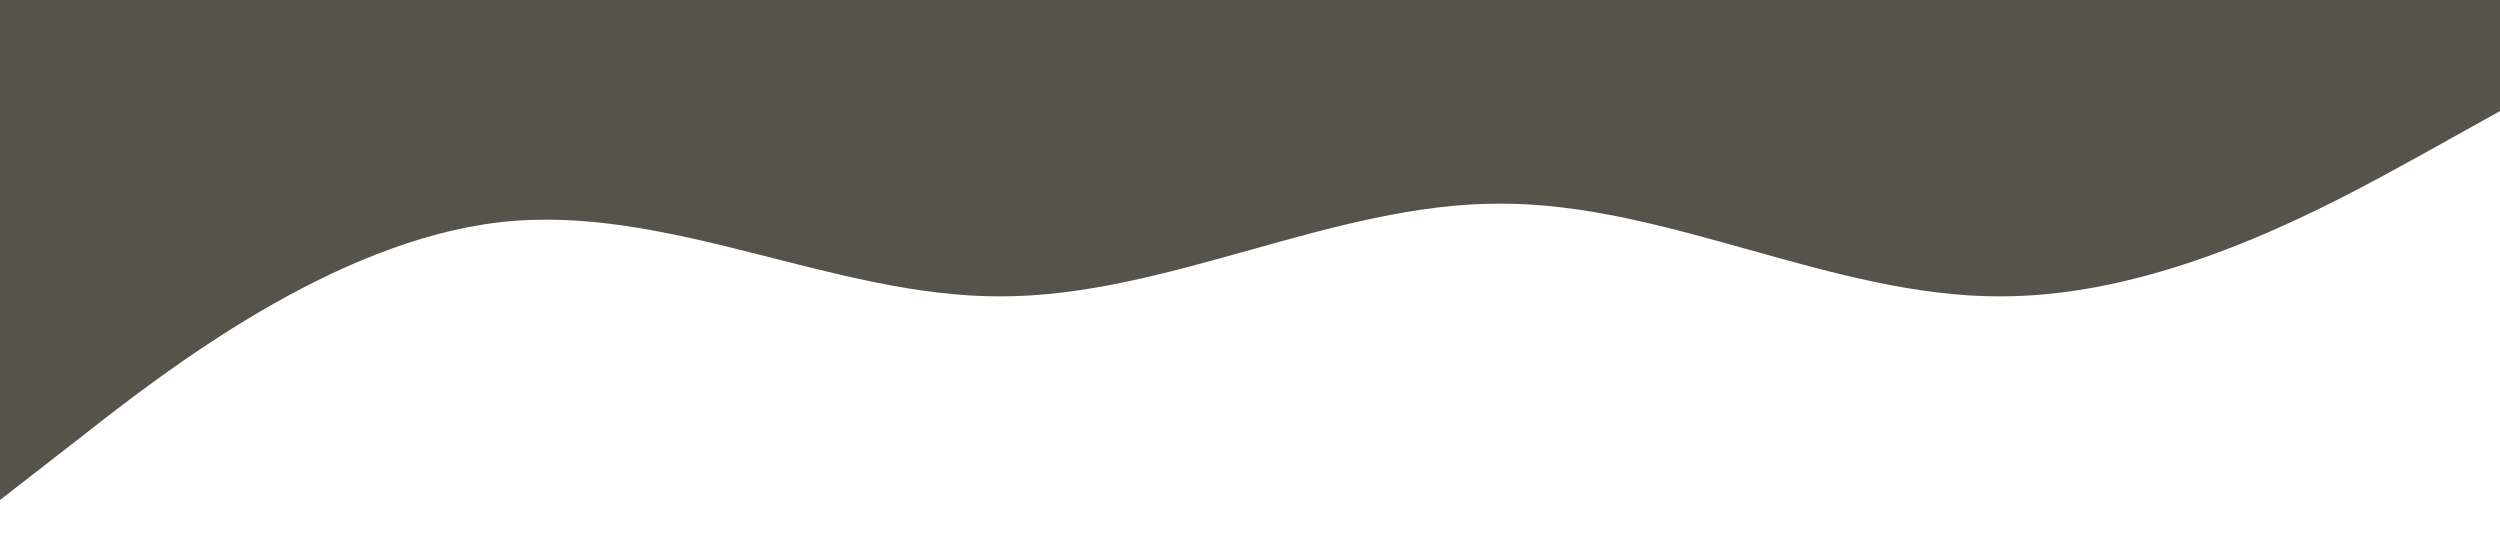 <?xml version="1.0" standalone="no"?><svg xmlns="http://www.w3.org/2000/svg" viewBox="0 0 1440 320"><path fill="#56534B" fill-opacity="1" d="M0,288L48,250.7C96,213,192,139,288,128C384,117,480,171,576,170.7C672,171,768,117,864,117.3C960,117,1056,171,1152,170.7C1248,171,1344,117,1392,90.7L1440,64L1440,0L1392,0C1344,0,1248,0,1152,0C1056,0,960,0,864,0C768,0,672,0,576,0C480,0,384,0,288,0C192,0,96,0,48,0L0,0Z"></path></svg>